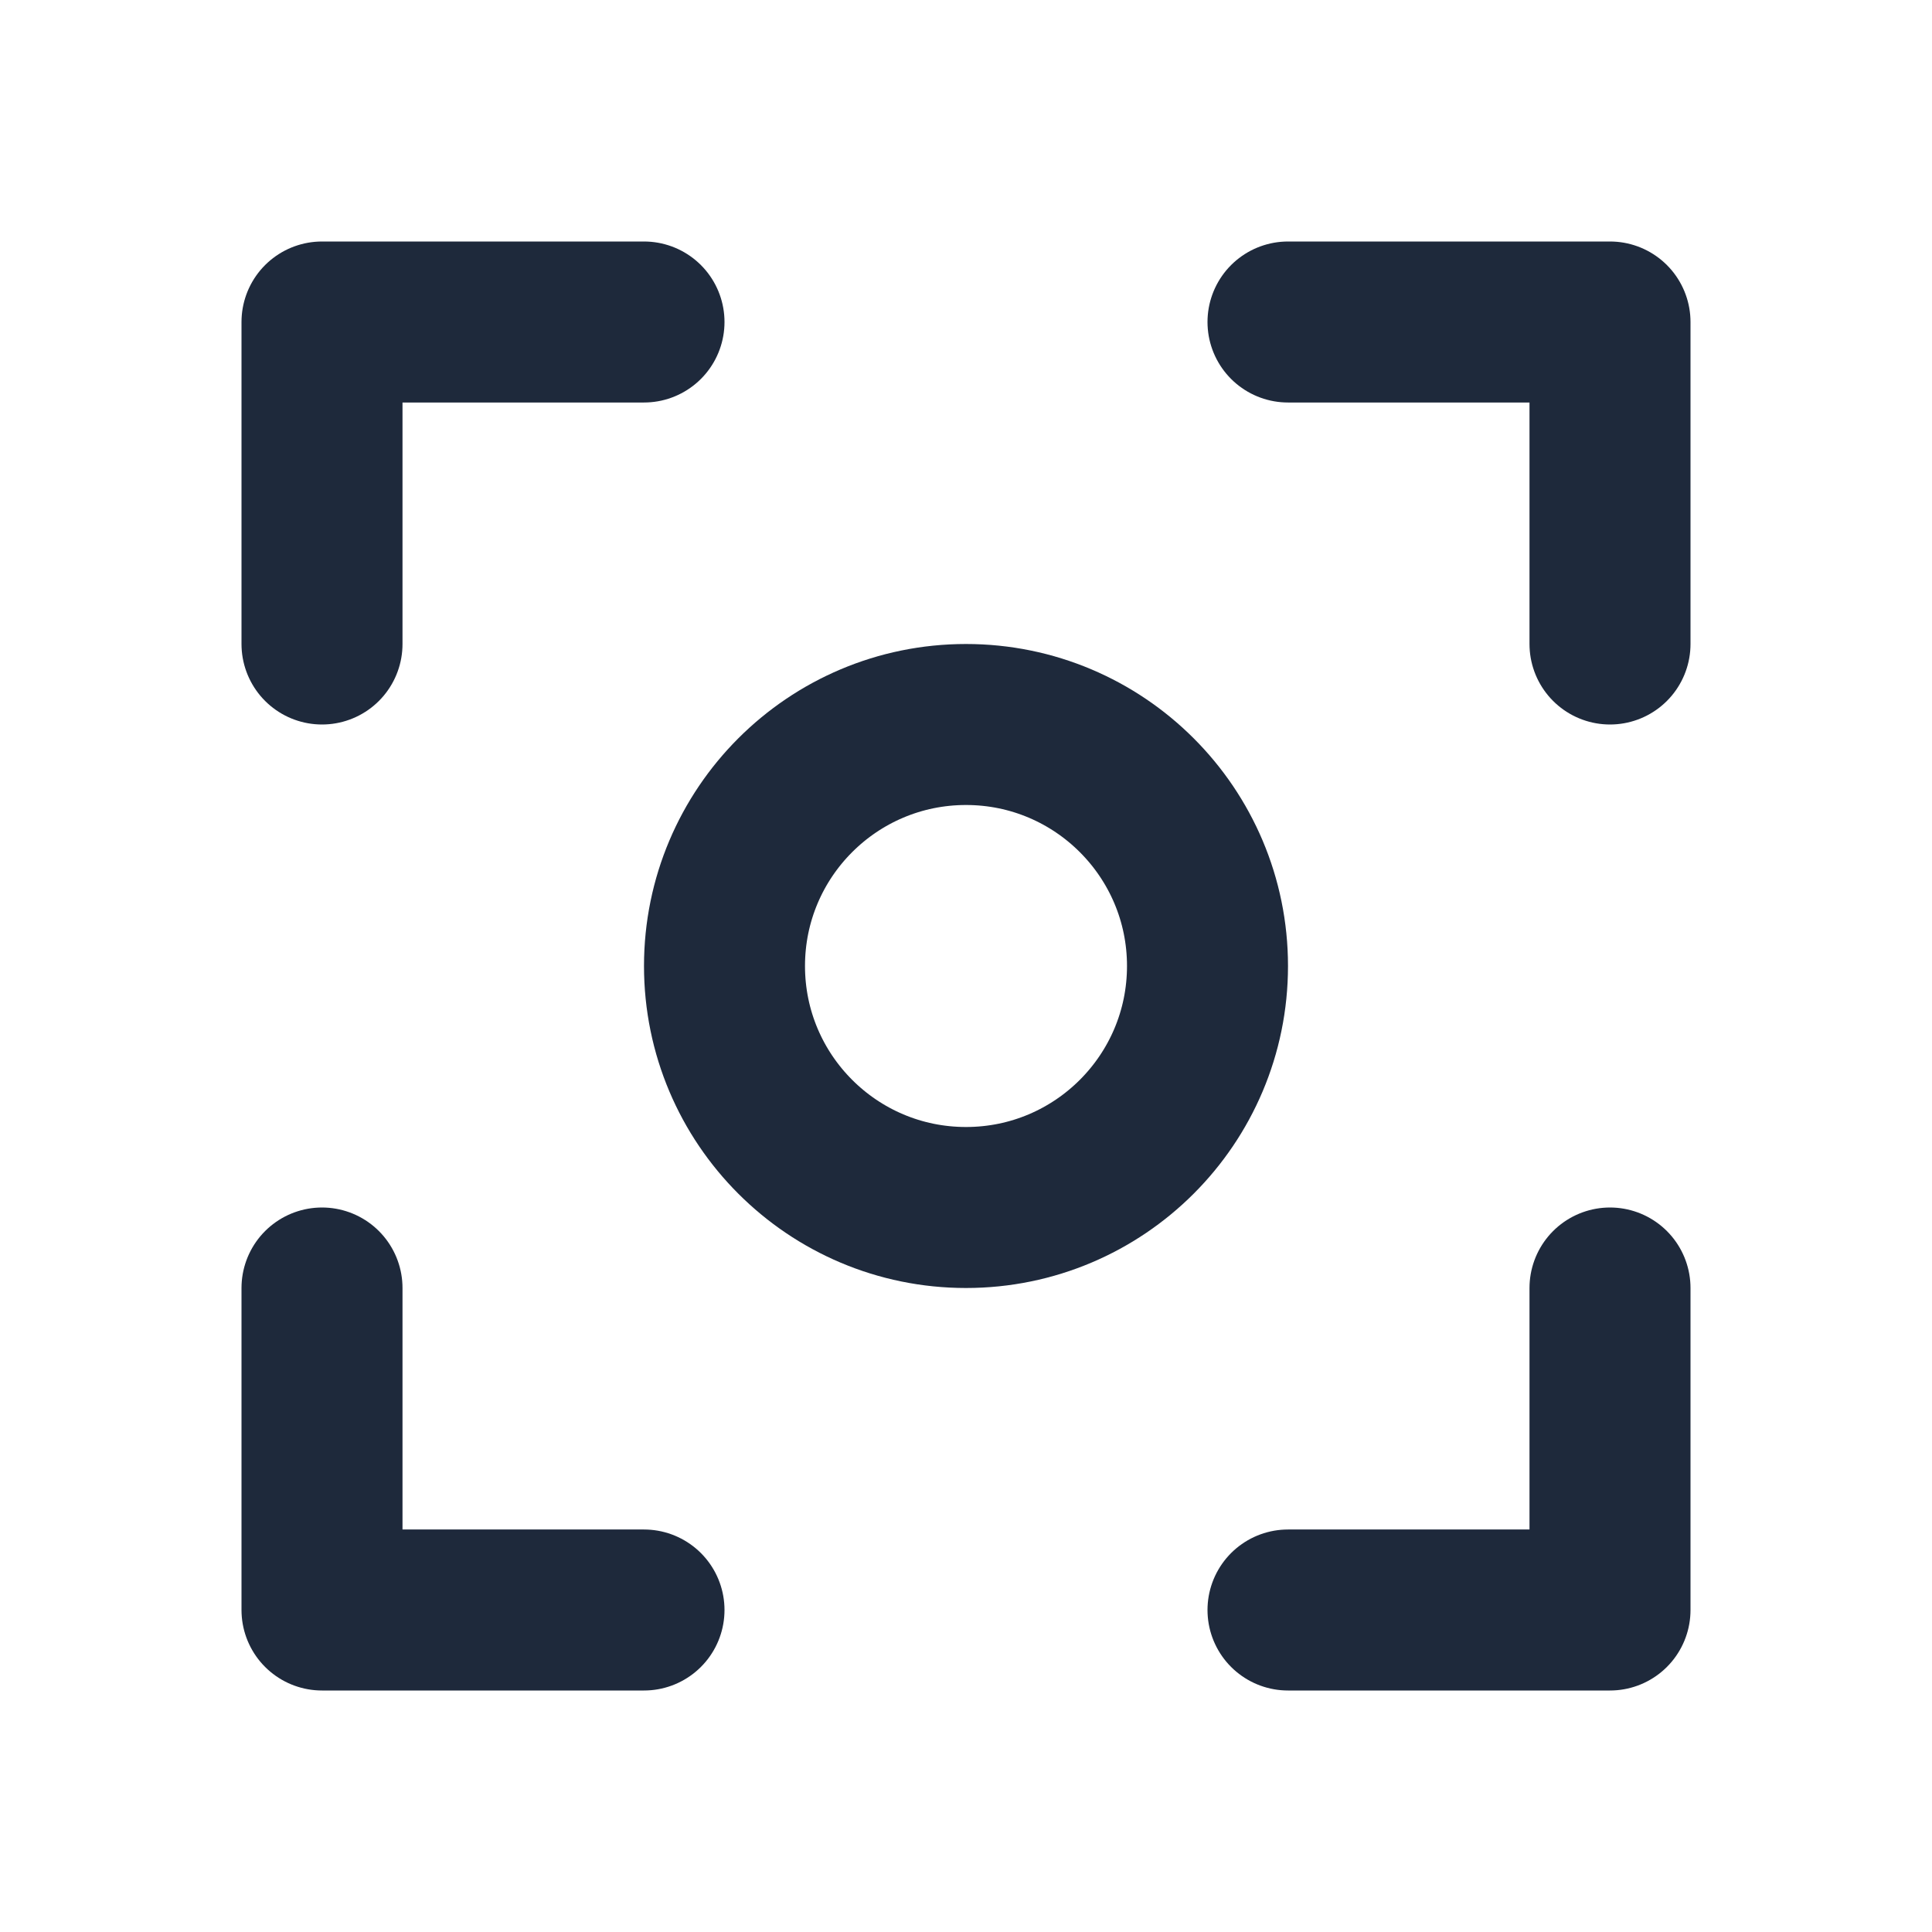 <svg width="24" height="24" viewBox="0 0 24 24" fill="none" xmlns="http://www.w3.org/2000/svg">
<path d="M4 8V4H8" stroke="#1E293B" stroke-width="2" stroke-linecap="round" stroke-linejoin="round"/>
<path d="M4 16V20H8" stroke="#1E293B" stroke-width="2" stroke-linecap="round" stroke-linejoin="round"/>
<path d="M20 16V20H16" stroke="#1E293B" stroke-width="2" stroke-linecap="round" stroke-linejoin="round"/>
<path d="M20 8V4H16" stroke="#1E293B" stroke-width="2" stroke-linecap="round" stroke-linejoin="round"/>
<circle cx="12" cy="12" r="3" stroke="#1E293B" stroke-width="2" stroke-linecap="round" stroke-linejoin="round"/>
</svg>
